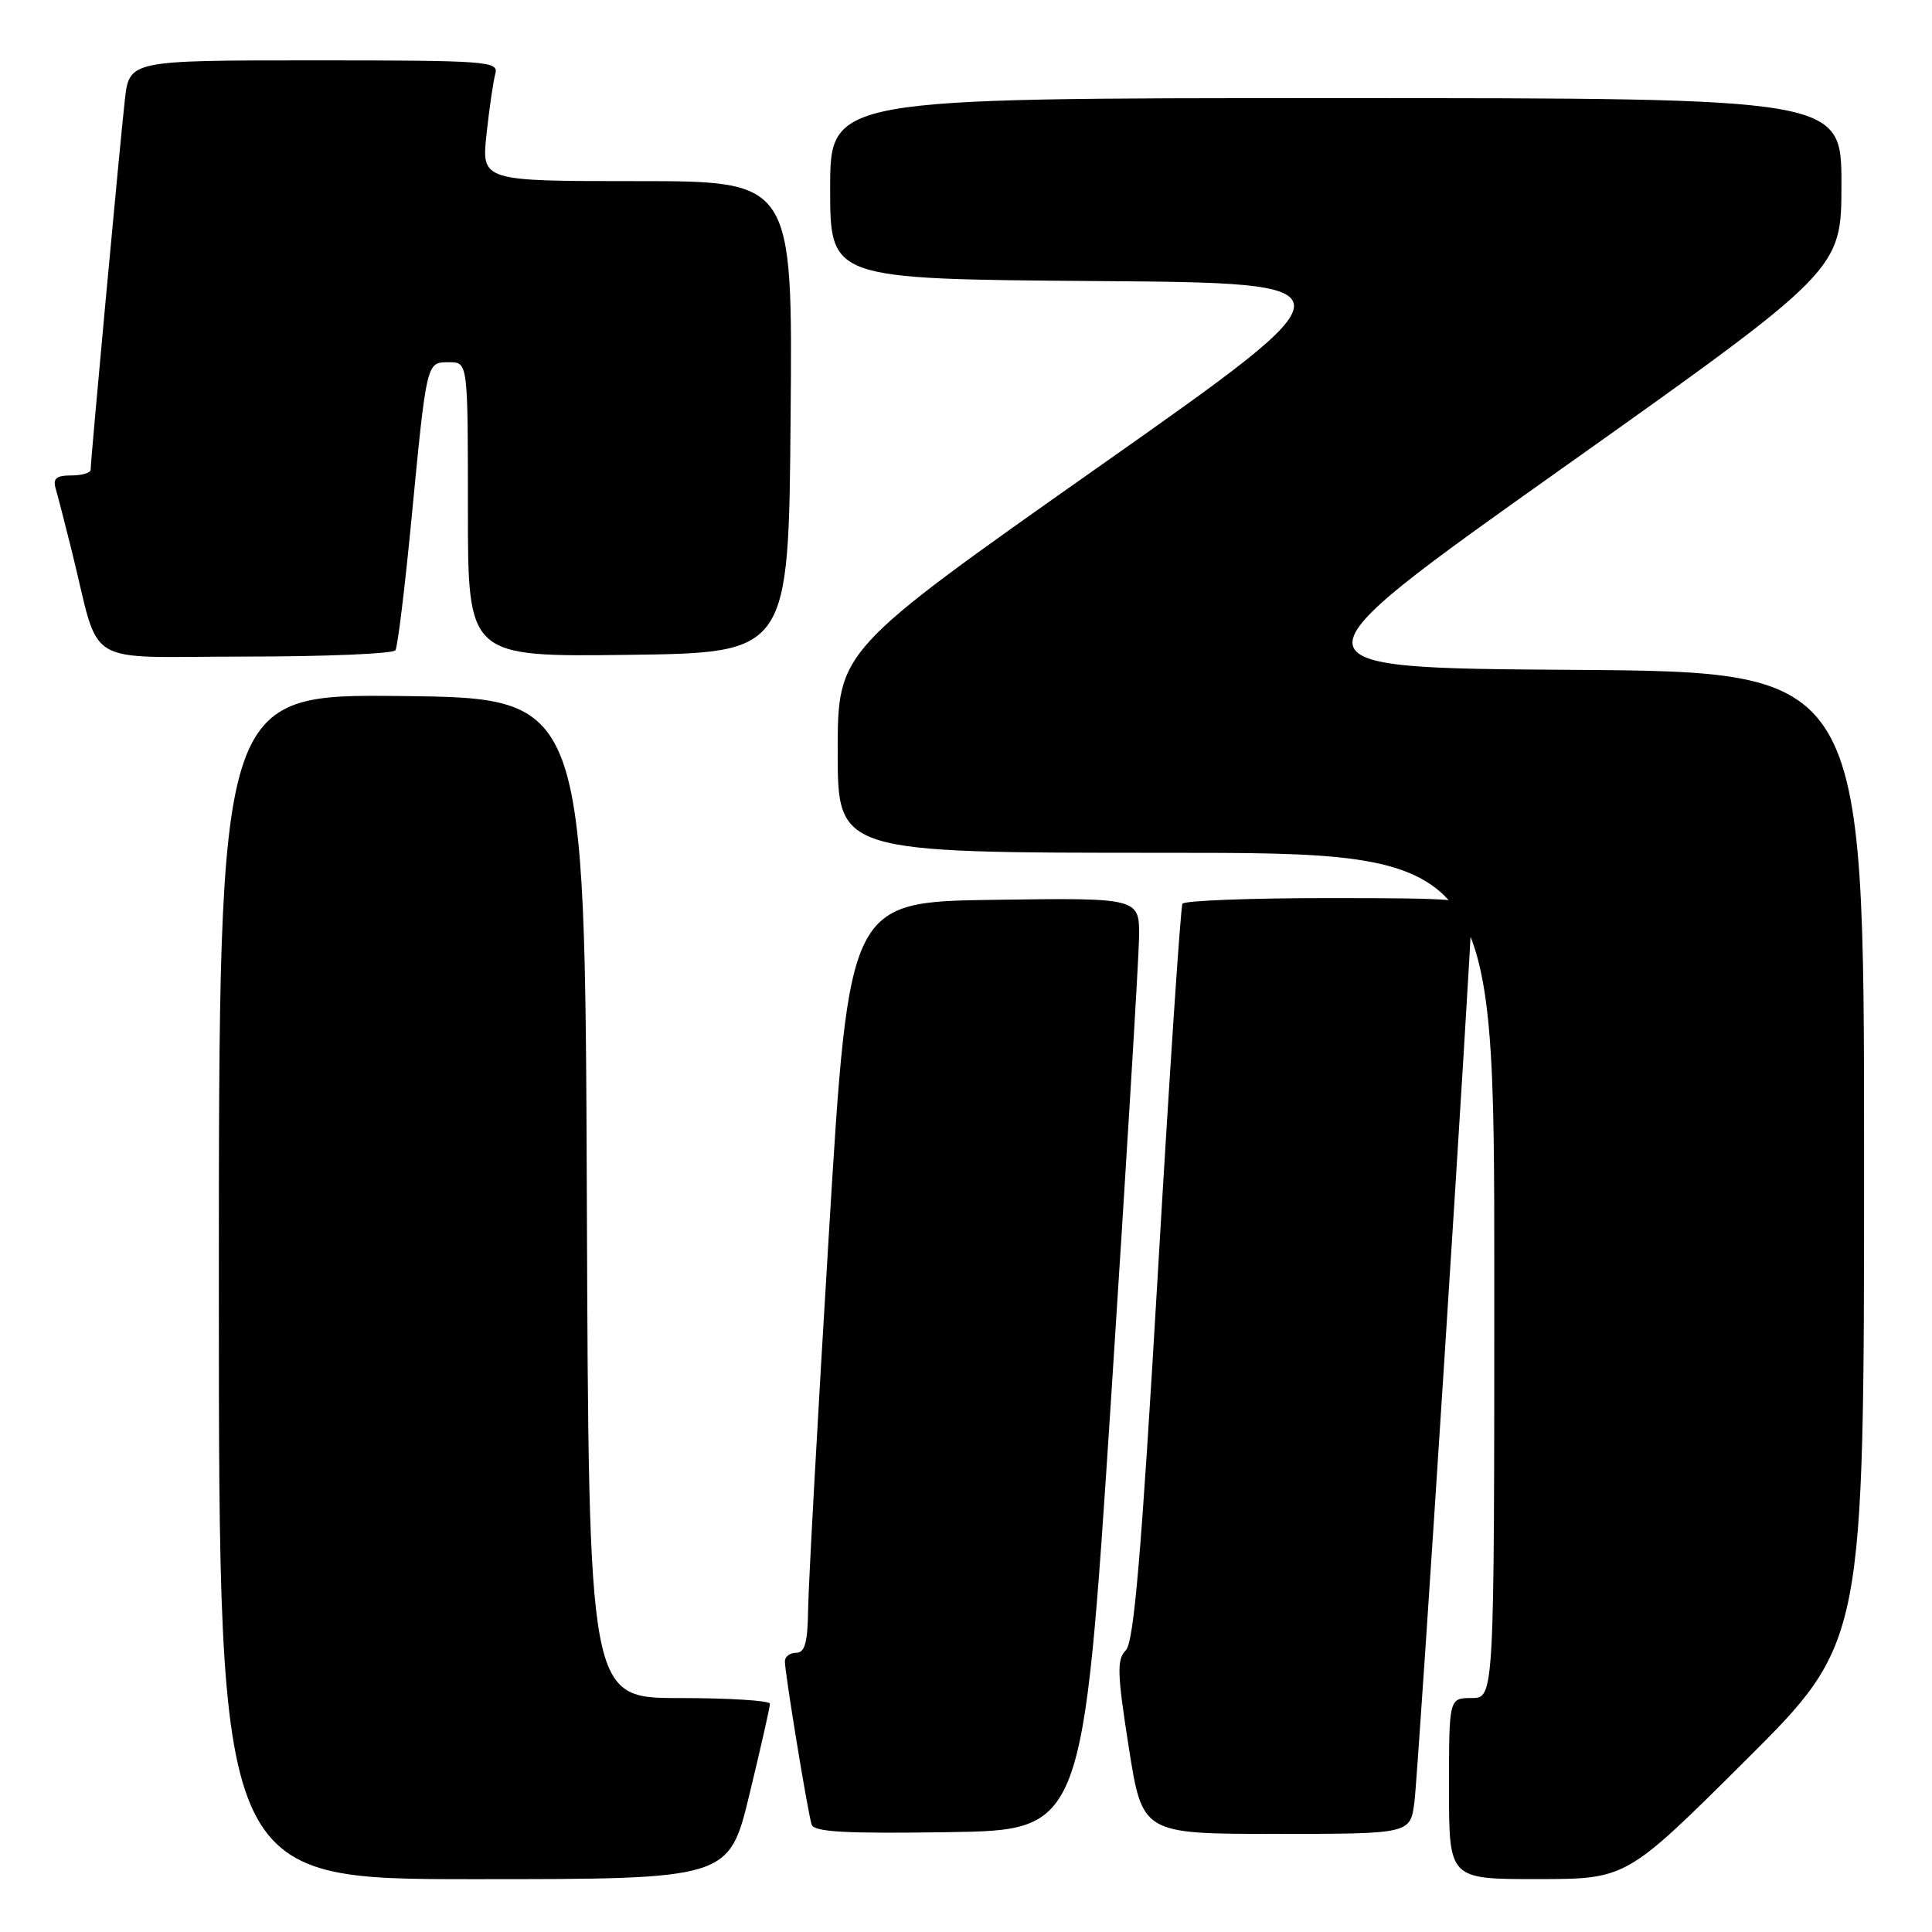 <?xml version="1.0" encoding="UTF-8" standalone="no"?>
<!DOCTYPE svg PUBLIC "-//W3C//DTD SVG 1.1//EN" "http://www.w3.org/Graphics/SVG/1.1/DTD/svg11.dtd" >
<svg xmlns="http://www.w3.org/2000/svg" xmlns:xlink="http://www.w3.org/1999/xlink" version="1.1" viewBox="0 0 256 256">
 <g >
 <path fill="currentColor"
d=" M 99.31 237.75 C 100.81 231.56 102.03 226.16 102.02 225.75 C 102.01 225.34 96.60 225.00 90.01 225.00 C 78.01 225.00 78.01 225.00 77.76 158.75 C 77.50 92.50 77.50 92.50 53.25 92.23 C 29.00 91.96 29.00 91.96 29.00 170.48 C 29.00 249.00 29.00 249.00 62.79 249.00 C 96.59 249.00 96.59 249.00 99.31 237.75 Z  M 231.25 233.31 C 247.00 217.63 247.00 217.63 247.00 153.33 C 247.00 89.02 247.00 89.02 208.37 88.76 C 169.74 88.50 169.74 88.50 206.87 62.15 C 244.00 35.79 244.00 35.79 244.00 24.40 C 244.00 13.00 244.00 13.00 177.00 13.00 C 110.00 13.00 110.00 13.00 110.00 24.99 C 110.00 36.97 110.00 36.97 145.09 37.24 C 180.17 37.50 180.17 37.50 145.59 61.85 C 111.00 86.21 111.00 86.21 111.00 99.60 C 111.00 113.00 111.00 113.00 154.50 113.00 C 198.00 113.00 198.00 113.00 198.00 169.00 C 198.00 225.00 198.00 225.00 195.00 225.00 C 192.00 225.00 192.00 225.00 192.00 237.00 C 192.00 249.00 192.00 249.00 203.75 248.99 C 215.50 248.98 215.50 248.98 231.25 233.31 Z  M 147.18 186.00 C 149.20 154.93 150.89 127.13 150.93 124.23 C 151.00 118.96 151.00 118.96 131.75 119.23 C 112.50 119.50 112.50 119.50 109.83 163.50 C 108.35 187.70 107.12 210.09 107.08 213.25 C 107.02 217.66 106.65 219.00 105.50 219.00 C 104.67 219.00 104.00 219.51 104.00 220.13 C 104.00 221.65 107.03 240.18 107.55 241.77 C 107.86 242.75 112.02 242.98 125.72 242.77 C 143.49 242.50 143.49 242.50 147.18 186.00 Z  M 187.42 238.75 C 187.95 234.67 195.04 124.35 195.01 120.75 C 195.00 119.15 193.43 119.00 176.06 119.00 C 165.64 119.00 156.92 119.34 156.68 119.75 C 156.44 120.16 154.96 142.28 153.41 168.89 C 151.23 206.06 150.25 217.61 149.17 218.68 C 147.97 219.88 148.03 221.73 149.57 231.54 C 151.37 243.00 151.37 243.00 169.12 243.00 C 186.88 243.00 186.88 243.00 187.42 238.75 Z  M 52.40 86.16 C 52.69 85.70 53.64 77.93 54.51 68.91 C 56.56 47.70 56.49 48.00 59.52 48.00 C 62.00 48.00 62.00 48.00 62.00 67.52 C 62.00 87.04 62.00 87.04 83.25 86.77 C 104.50 86.50 104.50 86.50 104.76 55.25 C 105.03 24.00 105.03 24.00 84.42 24.00 C 63.80 24.00 63.80 24.00 64.47 17.75 C 64.84 14.31 65.37 10.71 65.64 9.75 C 66.10 8.12 64.49 8.00 41.64 8.00 C 17.14 8.00 17.14 8.00 16.54 13.25 C 15.94 18.53 12.02 60.85 12.01 62.25 C 12.00 62.66 10.84 63.00 9.43 63.00 C 7.46 63.00 6.98 63.40 7.38 64.75 C 7.66 65.71 8.62 69.42 9.51 73.00 C 13.42 88.75 10.55 87.00 32.48 87.00 C 43.15 87.00 52.12 86.62 52.40 86.16 Z "/>
</g>
</svg>